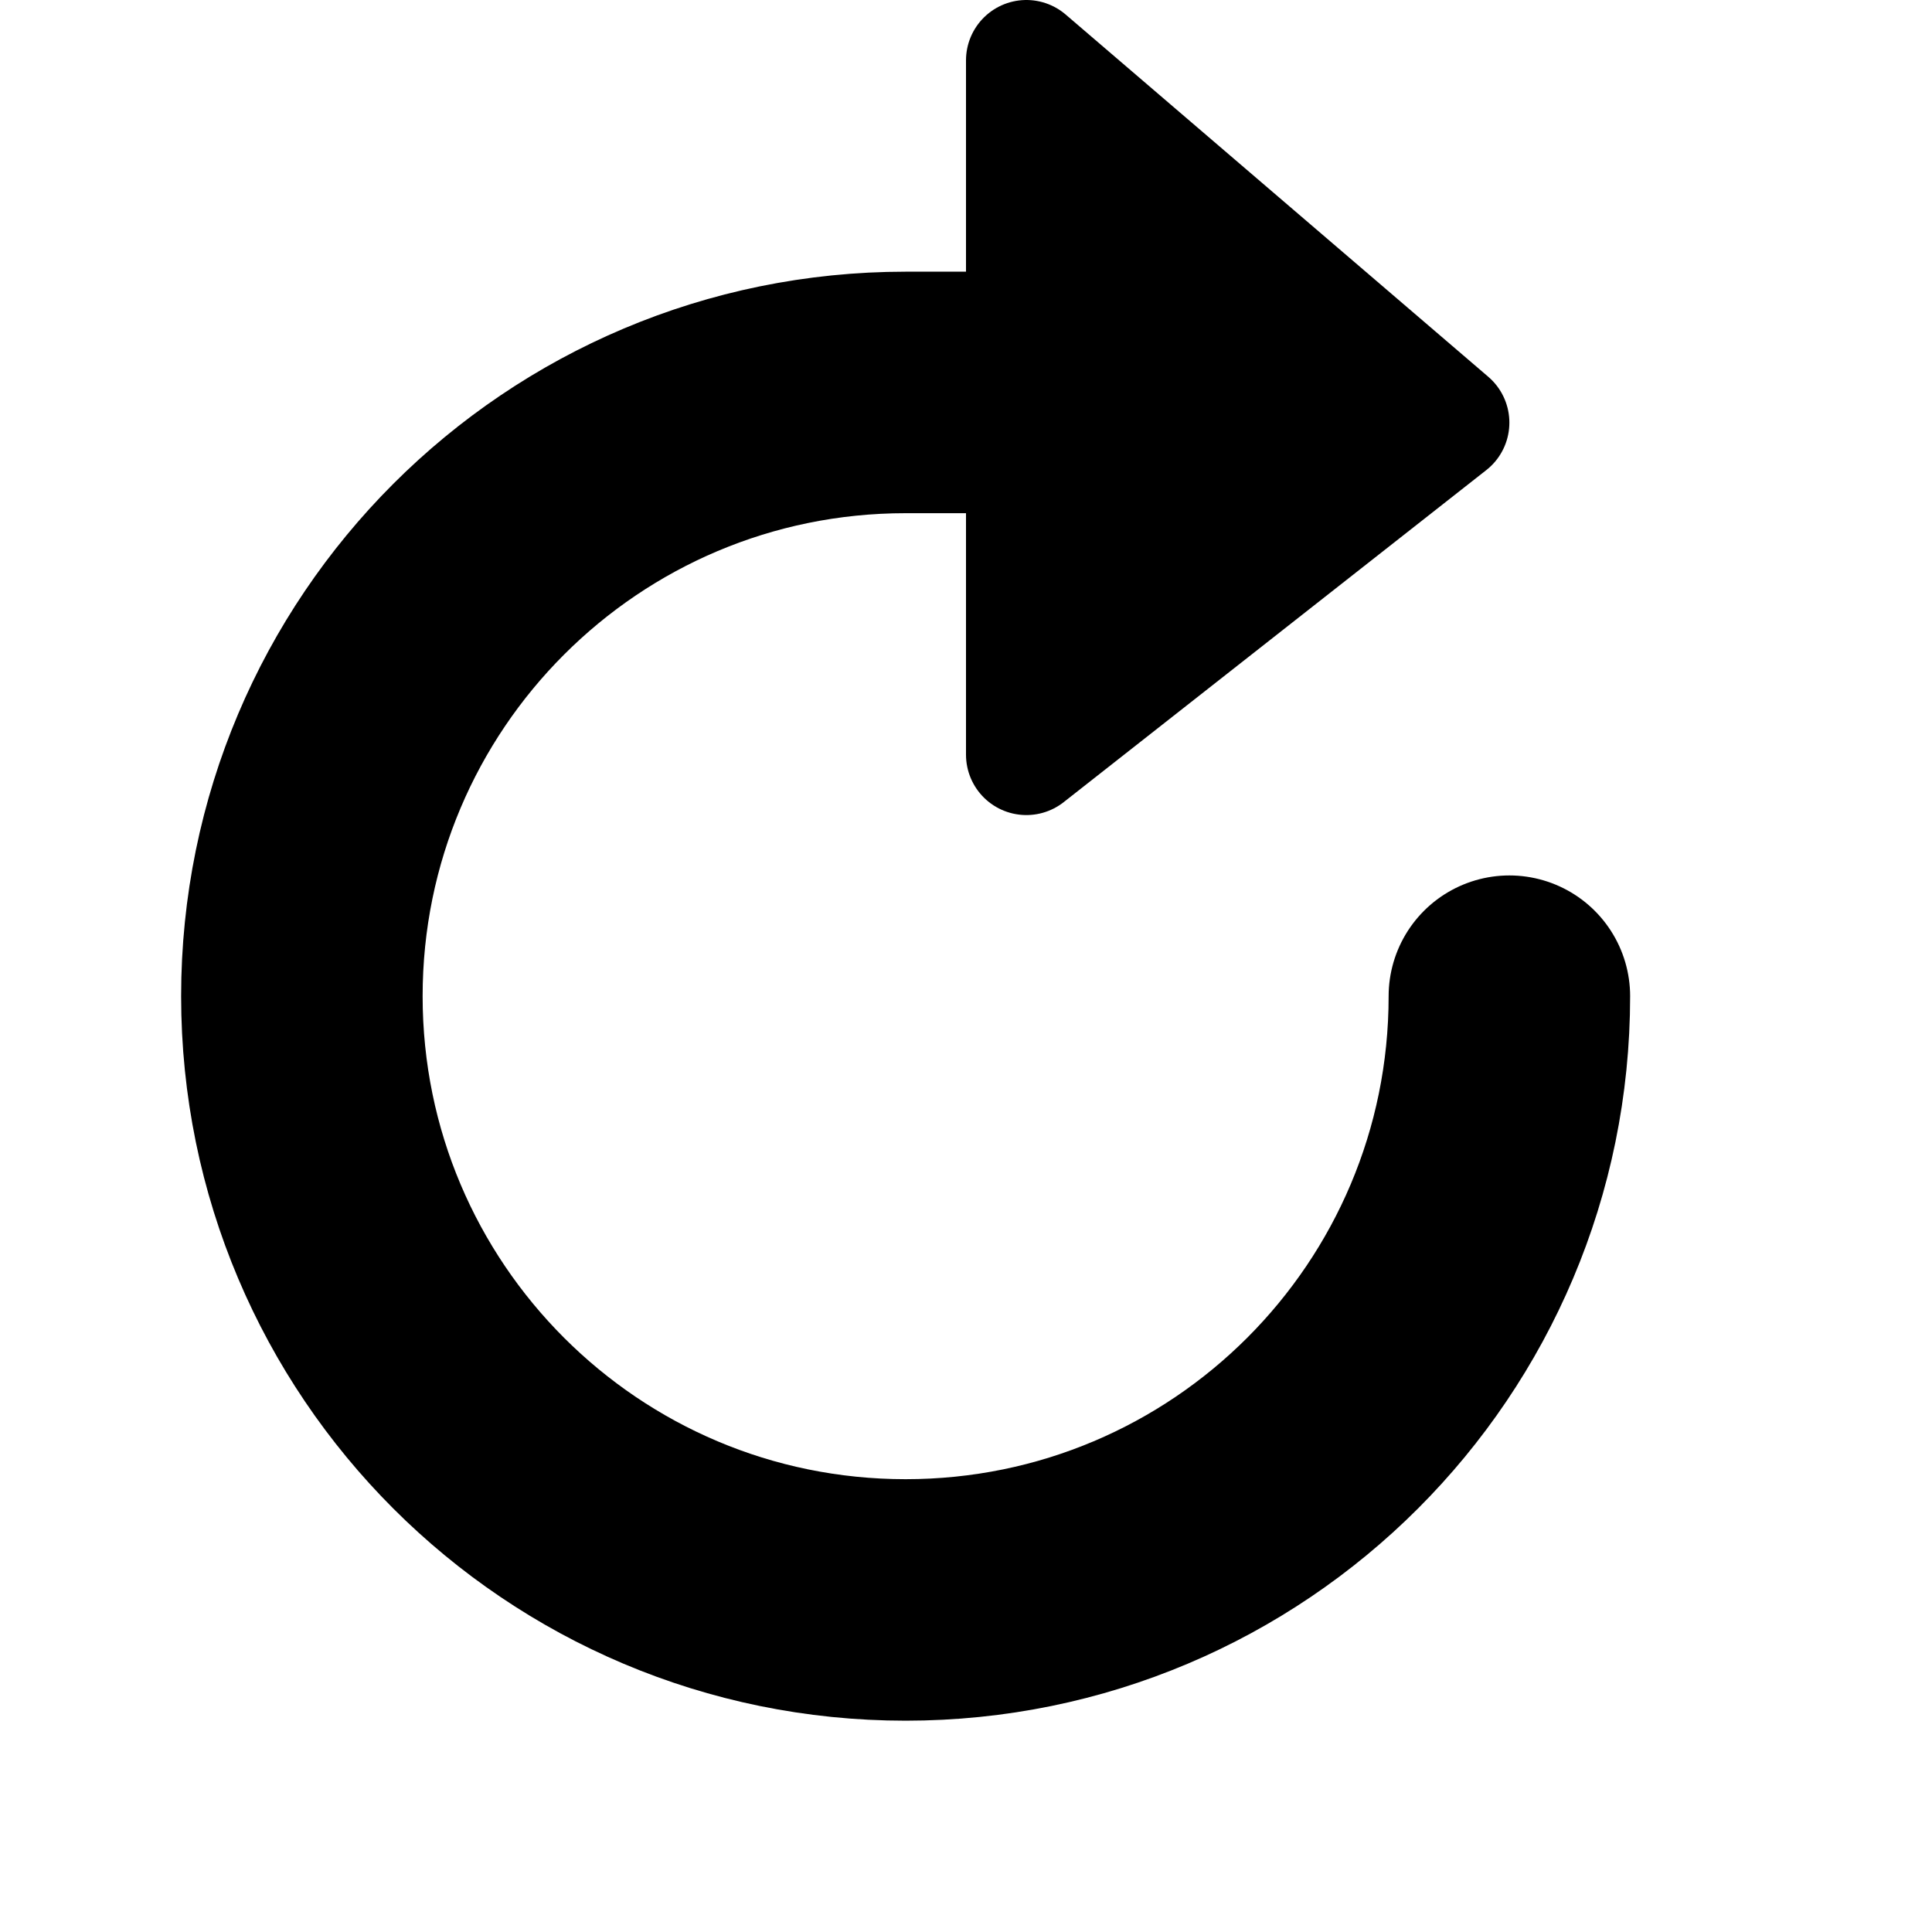 <?xml version='1.0' encoding='UTF-8' standalone='no'?>
<svg xmlns:svg='http://www.w3.org/2000/svg' xmlns='http://www.w3.org/2000/svg' version='1.1' id='svg3331' height='64px' width='64px'>
  <g id='layer1'>
    <path id='rect2815' d='M 34,2 48,14 34,25 34,2 z' style='fill:#000000;fill-opacity:1;stroke:#000000;stroke-width:4;stroke-linecap:round;stroke-linejoin:round;stroke-miterlimit:4;stroke-opacity:1;stroke-dashoffset:3.6'/>
    <path id='path3590' d='M 50,33 C 50,44.05 41.05,53 30,53 18.95,53 10,44.05 10,33 10,21.95 18.95,13 30,13 L 37.76,13' style='fill:none;stroke:#000000;stroke-width:8;stroke-linecap:round;stroke-linejoin:round;stroke-miterlimit:4;stroke-opacity:1;stroke-dashoffset:3.6'/>
  </g>
</svg>